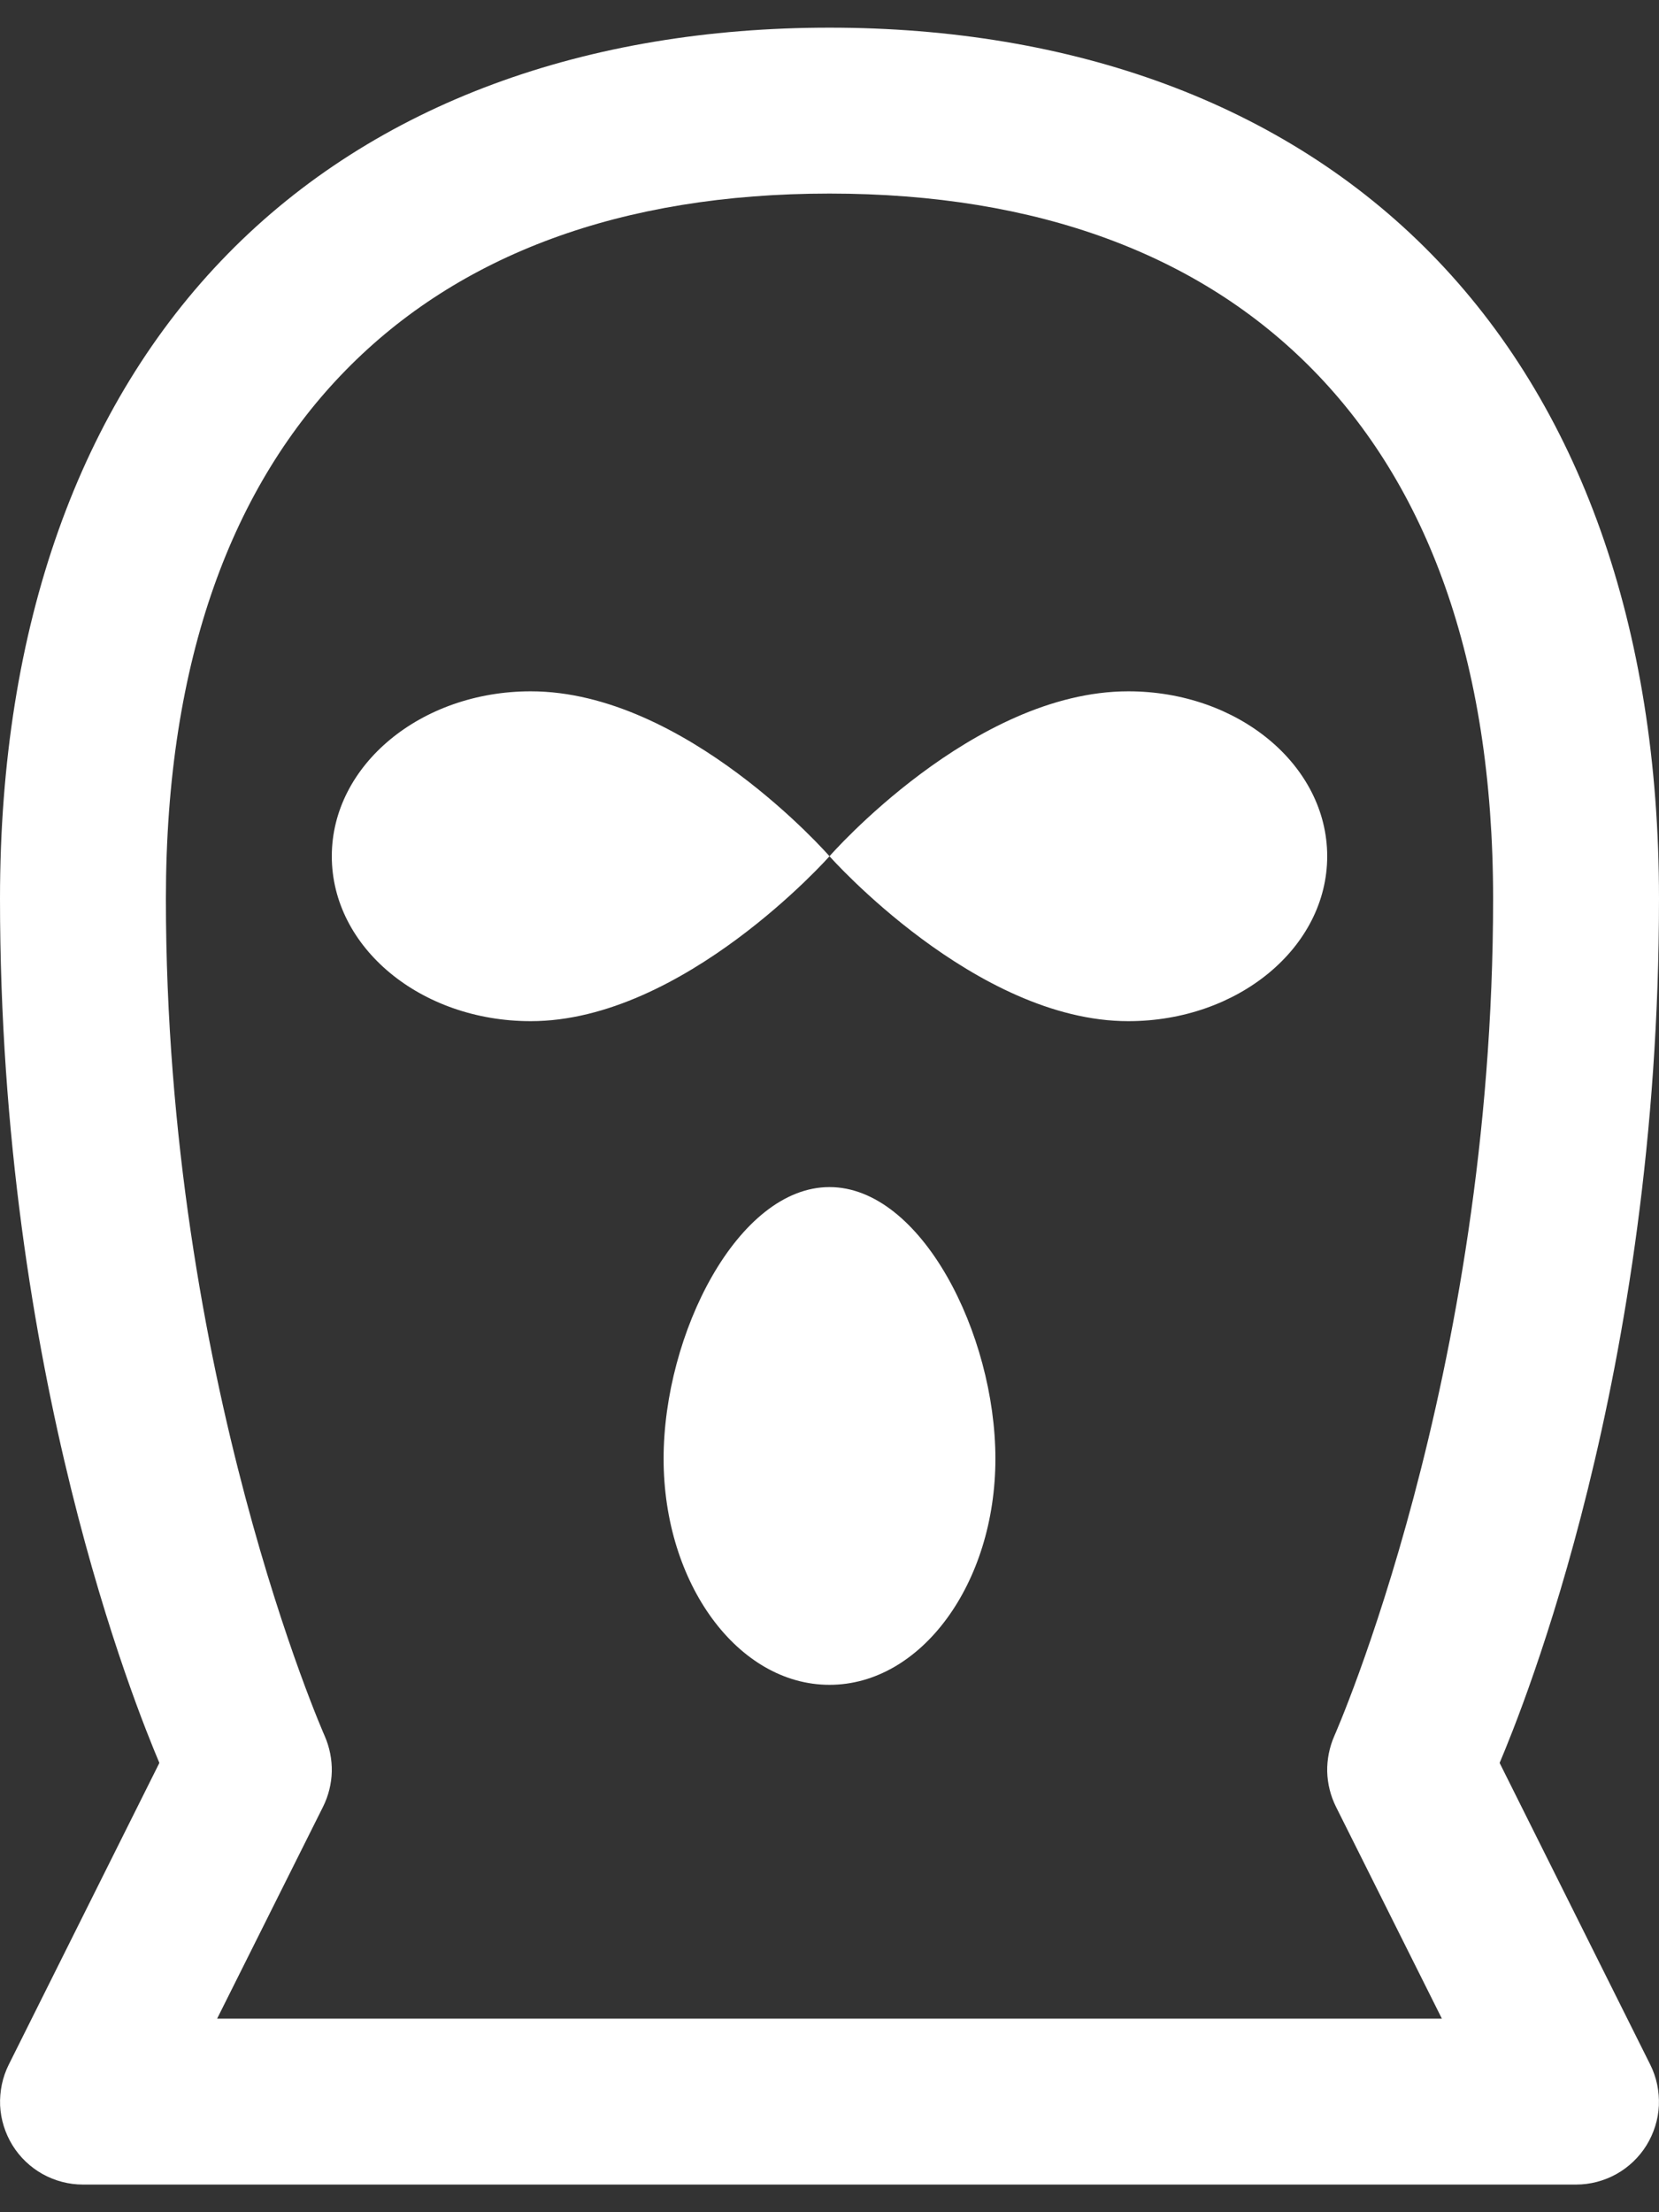 <svg width="15" height="20" viewBox="0 0 15 20" fill="none" xmlns="http://www.w3.org/2000/svg">
<rect x="0" y="0" width="15" height="20" fill="#333333" stroke="none"/>
<path d="M7.5 0.25C5.308 0.25 3.397 0.931 2.06 2.295C0.722 3.659 0 5.657 0 8.125C0 12.426 1.233 15.445 1.441 15.938L0.079 18.666C0.022 18.78 -0.004 18.907 0.001 19.035C0.007 19.162 0.046 19.286 0.113 19.395C0.18 19.503 0.274 19.593 0.385 19.655C0.497 19.717 0.622 19.75 0.75 19.75H14.25C14.378 19.75 14.503 19.717 14.615 19.655C14.726 19.593 14.82 19.503 14.887 19.395C14.954 19.286 14.993 19.162 14.999 19.035C15.004 18.907 14.978 18.78 14.921 18.666L13.559 15.938C13.767 15.445 15 12.426 15 8.125C15 5.657 14.278 3.659 12.94 2.295C11.603 0.931 9.692 0.25 7.5 0.25ZM7.5 1.75C9.389 1.75 10.854 2.307 11.871 3.344C12.888 4.38 13.5 5.944 13.5 8.125C13.5 12.458 12.064 15.695 12.064 15.695C12.02 15.796 11.998 15.906 12 16.016C12.003 16.127 12.03 16.235 12.079 16.334L13.037 18.25H1.963L2.921 16.334C2.97 16.235 2.997 16.127 3 16.016C3.002 15.906 2.98 15.796 2.936 15.695C2.936 15.695 1.5 12.458 1.5 8.125C1.5 5.944 2.112 4.38 3.129 3.344C4.146 2.307 5.611 1.75 7.5 1.75ZM4.799 6.25C3.804 6.25 3 6.918 3 7.741C3 8.566 3.804 9.232 4.799 9.232C6.18 9.232 7.5 7.741 7.5 7.741C7.5 7.741 6.2 6.25 4.799 6.25ZM7.5 7.741C7.5 7.741 8.82 9.232 10.201 9.232C11.196 9.232 12 8.565 12 7.741C12 6.918 11.196 6.25 10.201 6.25C8.8 6.25 7.5 7.741 7.5 7.741ZM7.5 10.732C6.672 10.732 6 12.058 6 13.188C6 14.317 6.672 15.232 7.5 15.232C8.328 15.232 9 14.317 9 13.188C9 12.058 8.328 10.732 7.5 10.732Z" fill="white"/>
</svg>
